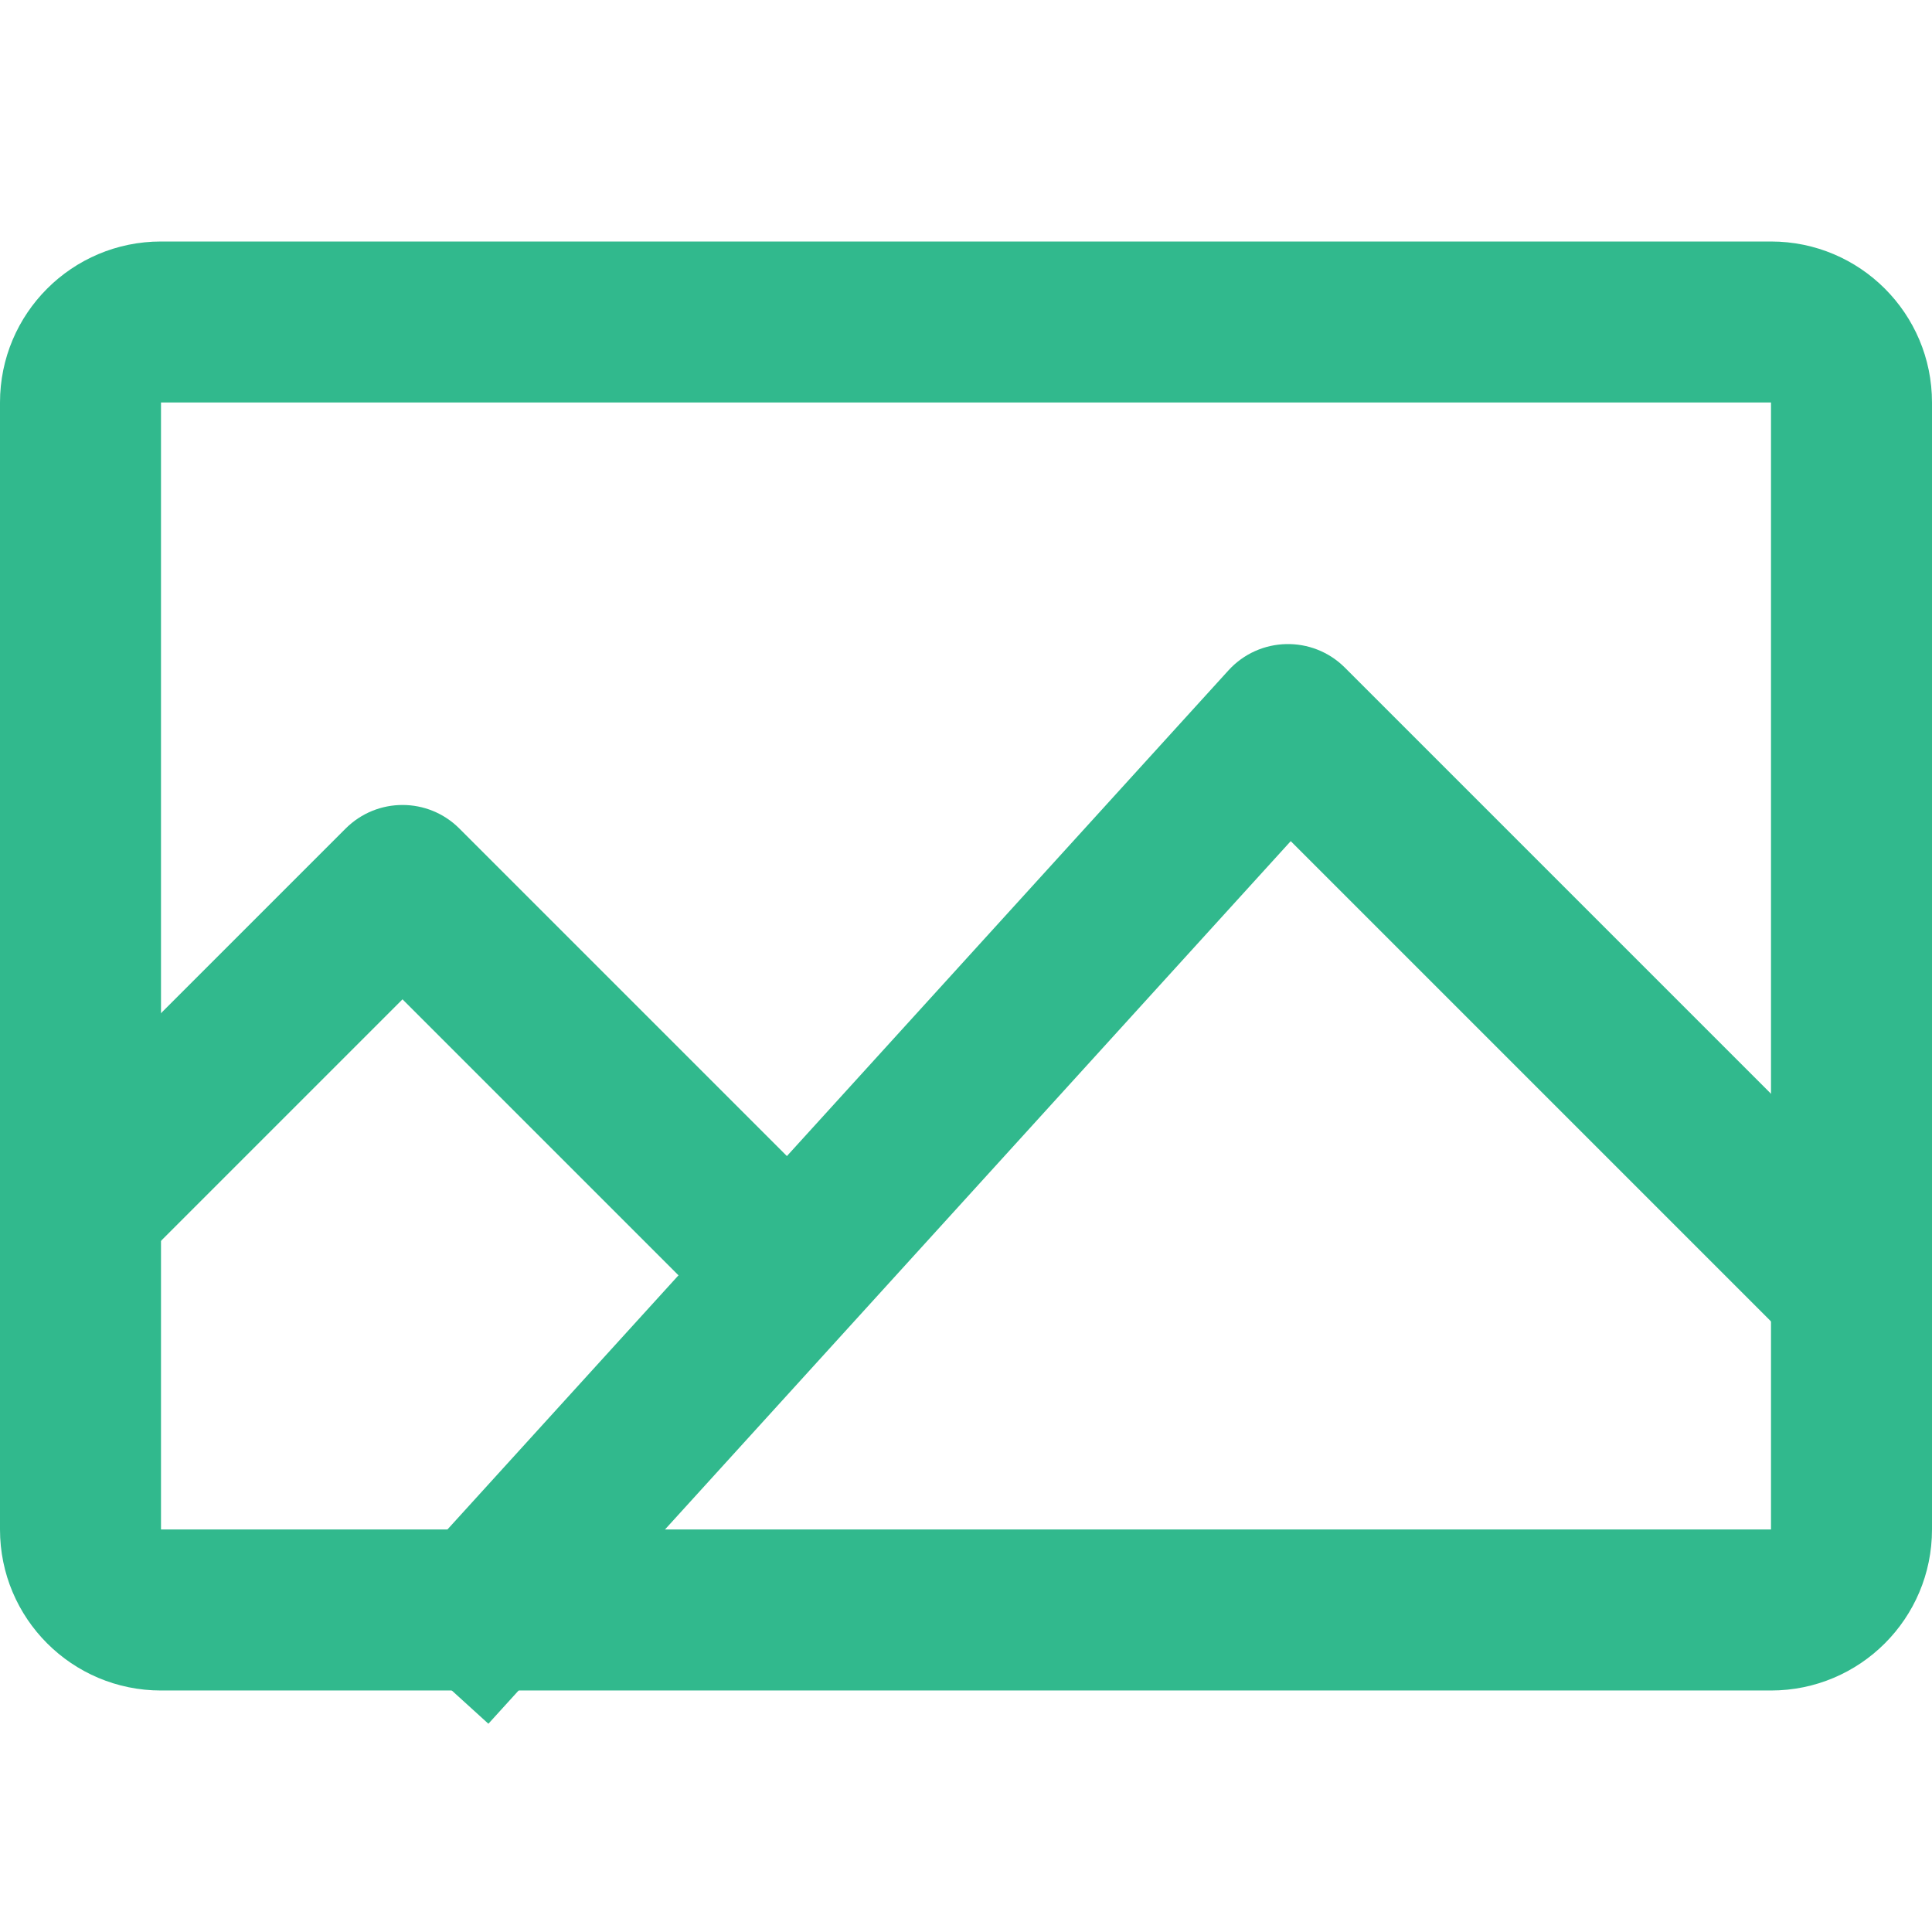 <svg height="24" viewBox="0 0 24 24" width="24" xmlns="http://www.w3.org/2000/svg" xmlns:xlink="http://www.w3.org/1999/xlink"><g fill="rgba(49, 185, 141, 1)" fill-rule="nonzero"><path d="m2 5v14h20v-14zm0-2h20c1.105 0 2 .895 2 2v14c0 1.105-.895 2-2 2h-20c-1.105 0-2-.895-2-2v-14c0-1.105.895-2 2-2z" mask="url(#a)"/><path d="m1 16.414-1.414-1.414 4.707-4.707c.391-.391 1.024-.391 1.414 0l4.707 4.707-1.414 1.414-4-4z" mask="url(#a)"/><path d="m6.067 21.413-1.48-1.345 10.673-11.74c.384-.422 1.043-.438 1.447-.034l7.707 7.707-1.414 1.414-6.966-6.966z" mask="url(#a)"/></g></svg>

